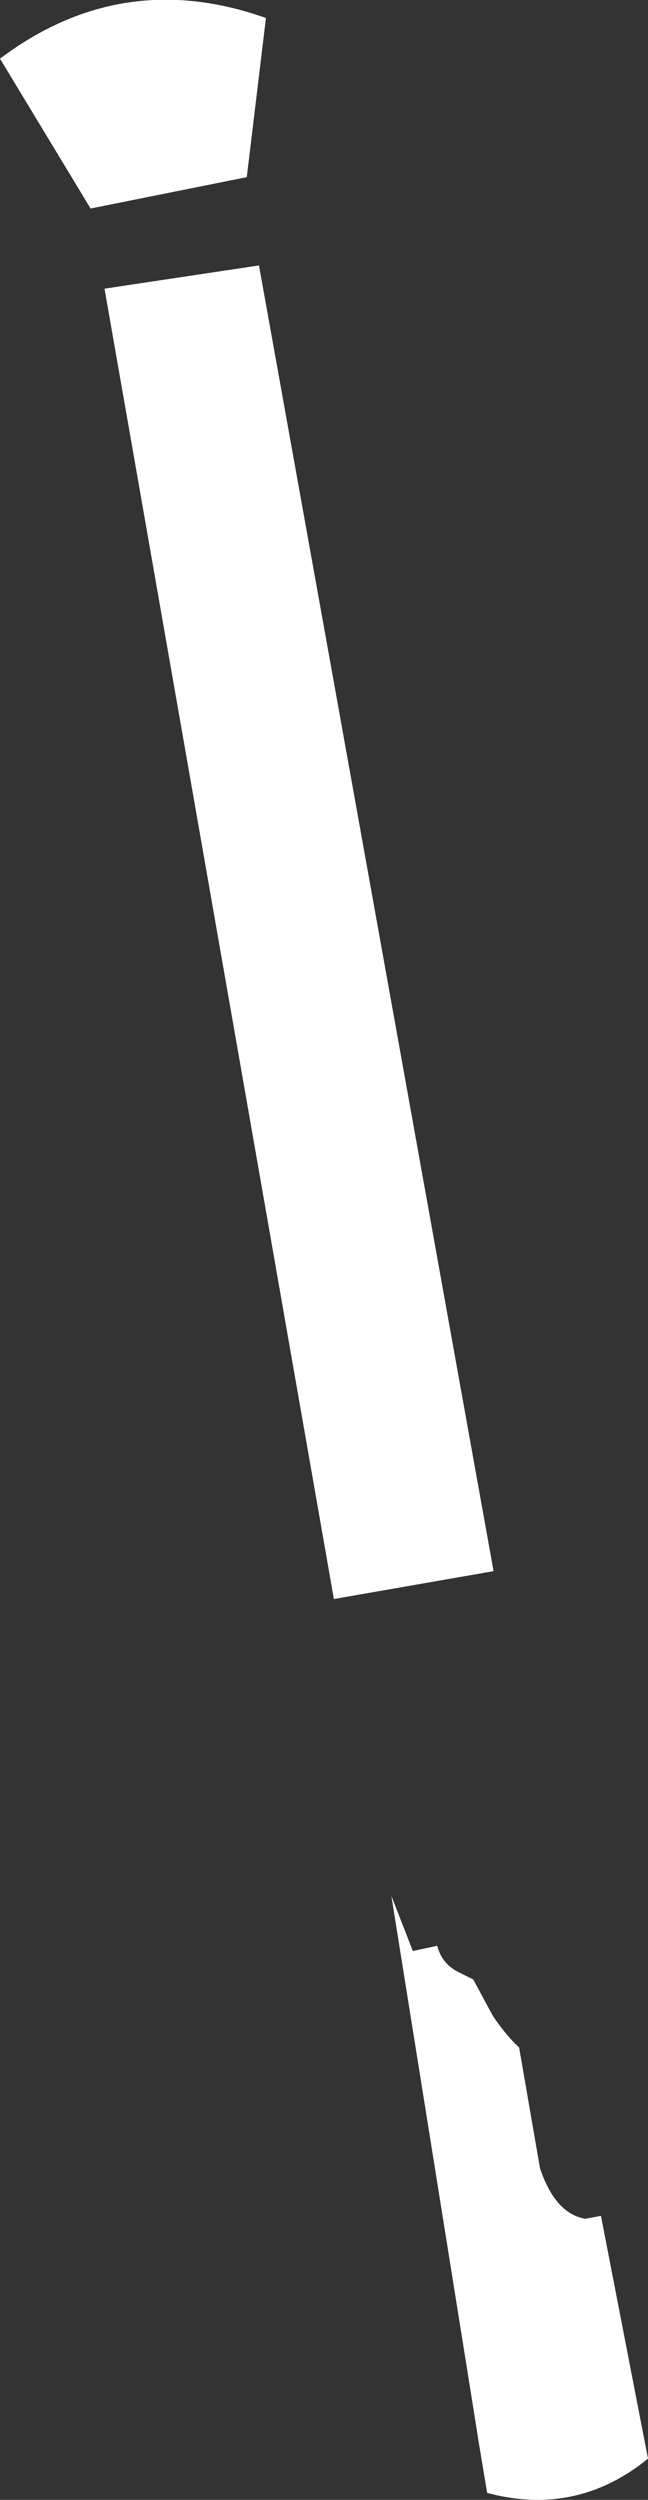 <?xml version="1.0" encoding="UTF-8" standalone="no"?>
<svg xmlns:xlink="http://www.w3.org/1999/xlink" height="215.2px" width="55.8px" xmlns="http://www.w3.org/2000/svg">
  <rect width="100%" height="100%" fill="#333333" stroke="none"/>
  <g transform="matrix(1.0, 0.0, 0.0, 1.0, -309.9, -238.5)">
    <path d="M331.15 253.75 L317.7 256.45 309.9 243.55 Q320.4 235.65 332.8 240.05 L331.15 253.75 M338.65 376.15 L318.9 263.35 332.2 261.35 352.4 373.75 338.65 376.15 M349.35 408.25 L350.65 408.9 352.35 412.05 Q353.5 413.75 354.6 414.75 L356.4 425.15 Q357.7 429.05 360.3 429.5 L361.65 429.25 365.7 450.15 Q359.55 455.15 351.85 453.1 L351.05 448.3 351.05 448.25 343.6 401.7 345.45 406.45 347.55 406.0 Q347.95 407.55 349.35 408.25" fill="#ffffff" fill-rule="evenodd" stroke="none"/>
  </g>
</svg>
